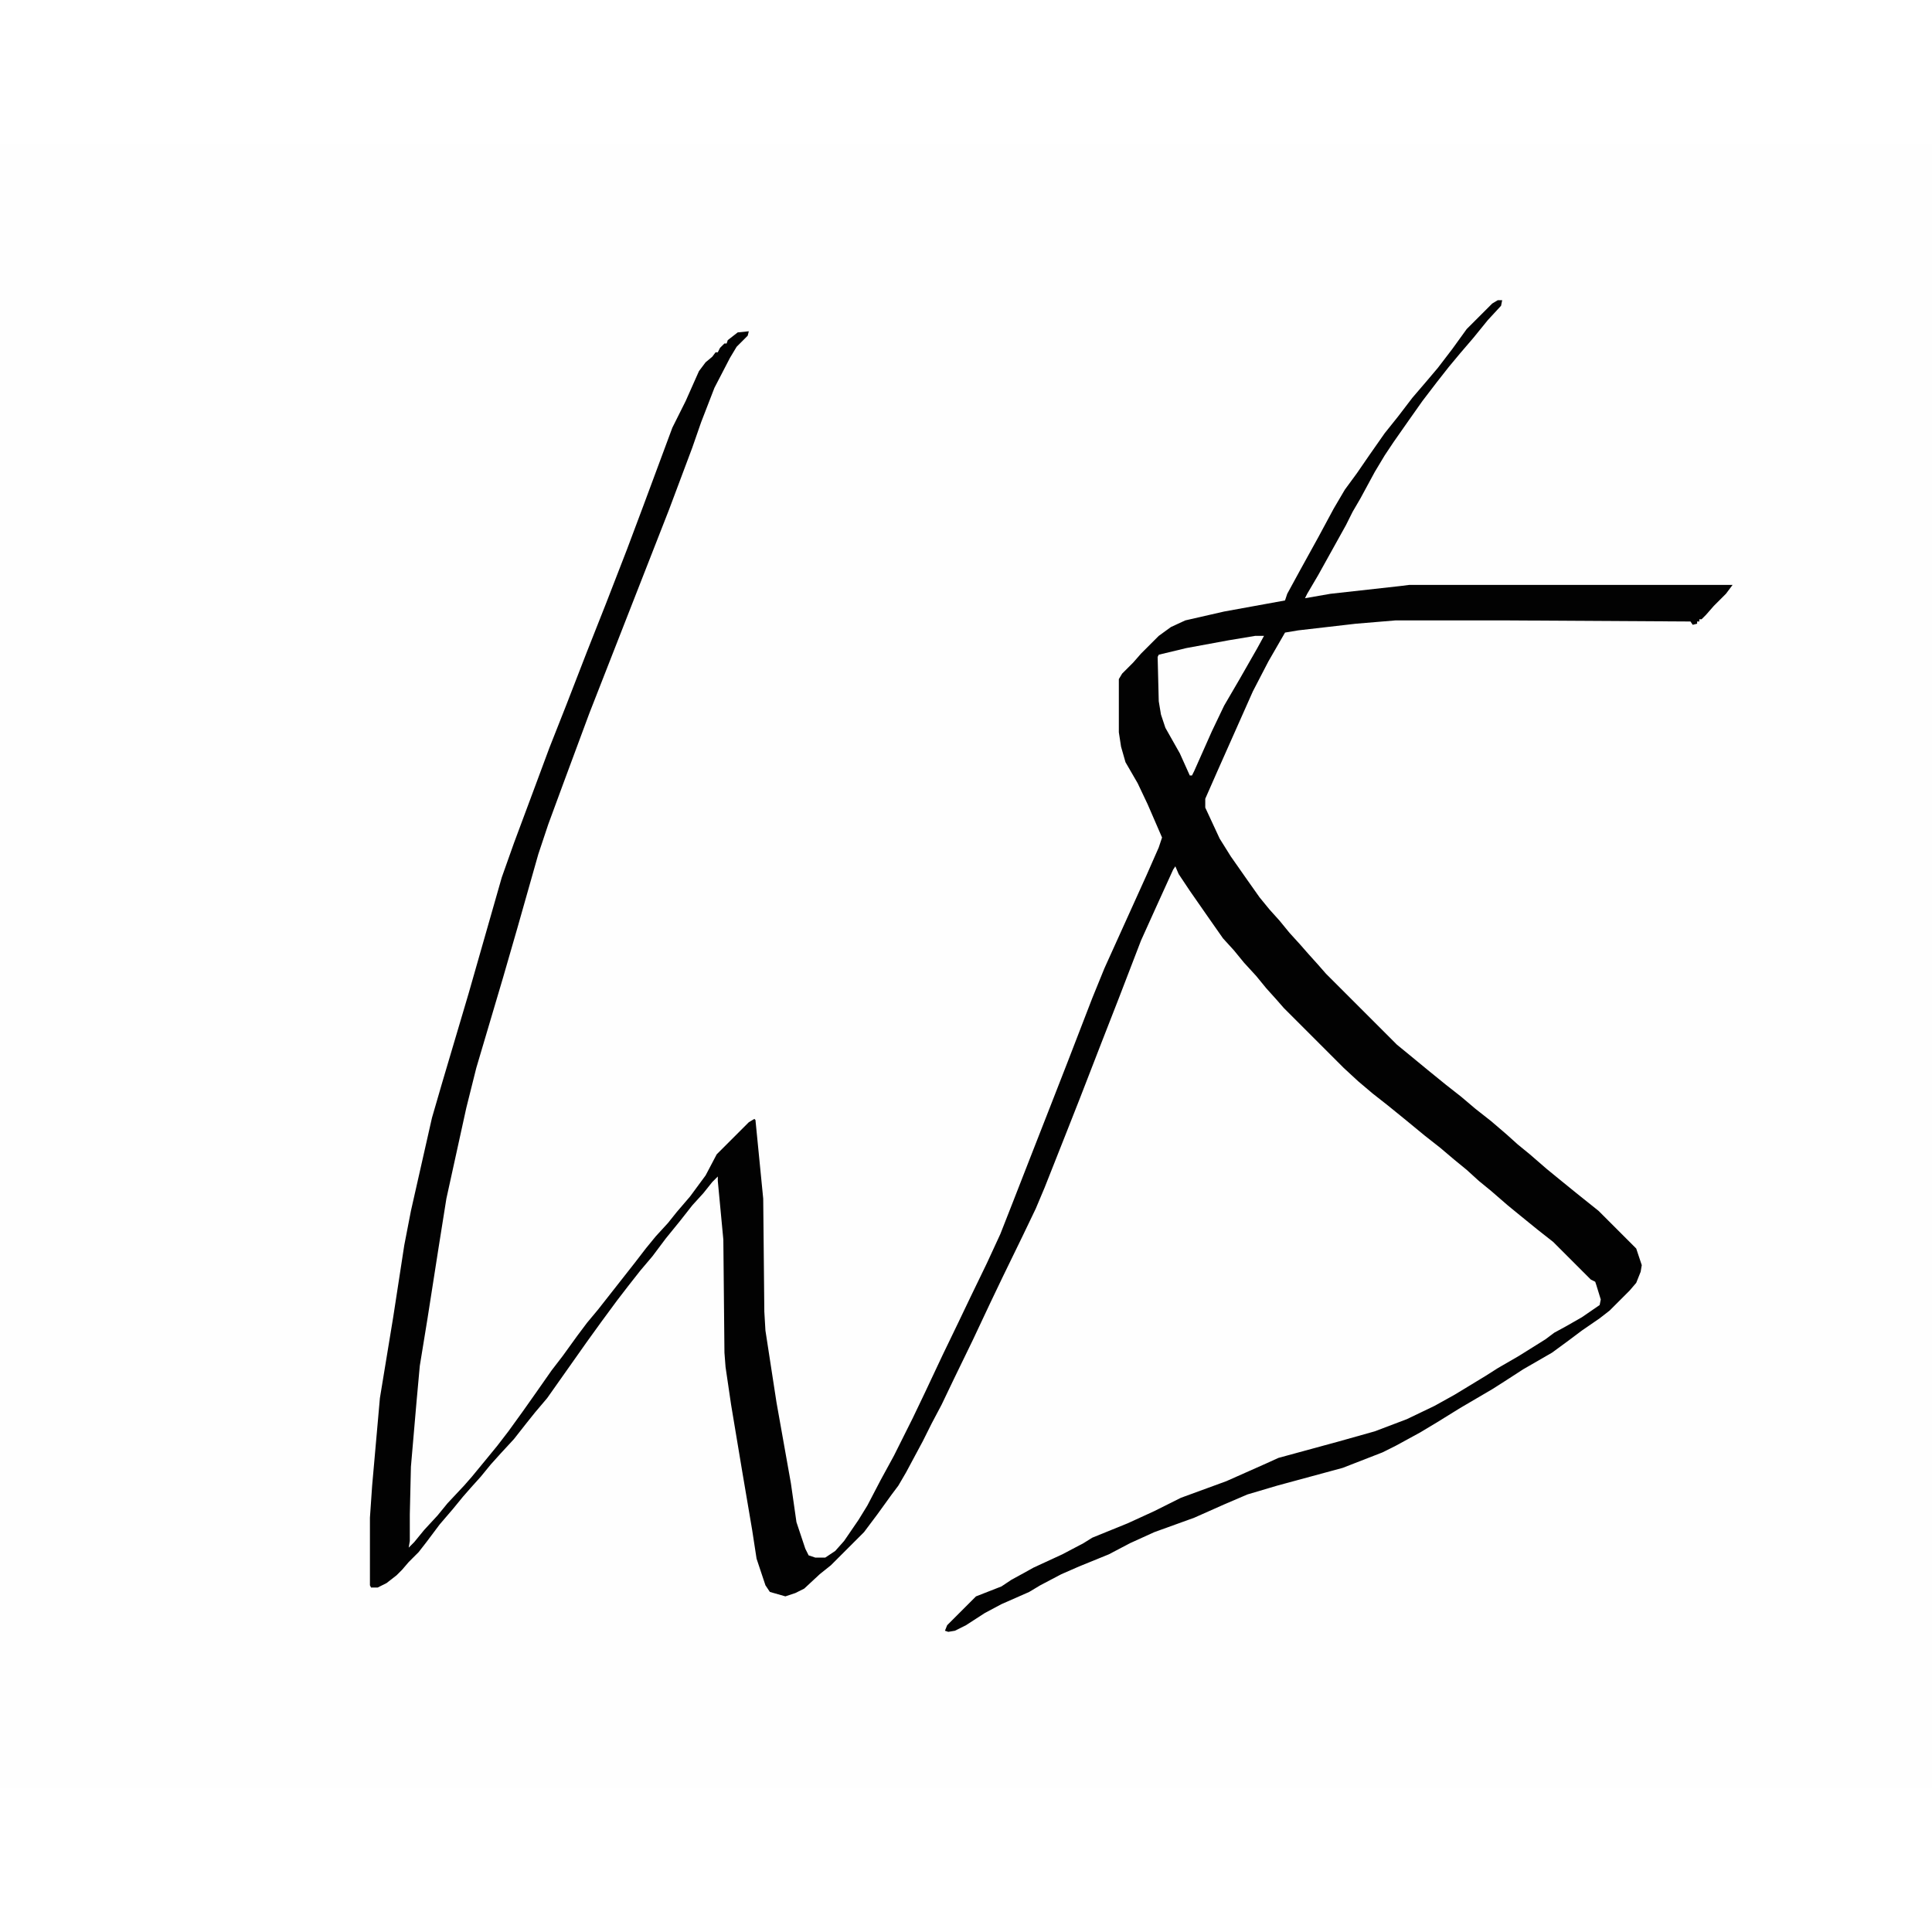 <?xml version="1.0" encoding="UTF-8"?>
<svg version="1.1" viewBox="0 0 1744 1484" width="1280" height="1280" xmlns="http://www.w3.org/2000/svg">
<path transform="translate(0)" d="m0 0h1744v1484h-1744z" fill="#FEFEFE"/>
<path transform="translate(1352,141)" d="m0 0h4l-1 5-12 13-13 16-12 14-10 12-11 14-13 17-12 17-14 20-8 12-9 15-13 24-7 12-6 12-25 45-10 17-2 4 23-4 63-7 8-1h292l-6 8-11 11-7 8-4 4h-2v2h-2v2l-4 1-2-3-170-1h-96l-36 3-52 6-12 2-15 26-14 27-32 72-11 25v8l13 28 10 16 14 20 12 17 9 11 9 10 9 11 10 11 7 8 9 10 7 8 64 64 11 9 17 14 16 13 14 11 13 11 14 11 14 12 10 9 11 9 15 13 11 9 16 13 20 16 34 34 5 15-1 6-4 10-6 7-18 18-9 7-16 11-12 9-15 11-26 15-17 11-11 7-29 17-21 13-15 9-22 12-12 6-36 14-59 16-27 8-21 9-27 12-36 13-22 10-19 10-27 11-16 7-19 10-10 6-25 11-15 8-17 11-10 5-6 1-3-1 2-5 26-26 23-9 9-6 11-6 9-5 26-12 19-10 8-5 32-13 24-11 24-12 41-15 36-16 11-5 55-15 32-9 29-11 25-12 18-10 28-17 11-7 19-11 24-15 8-6 11-6 14-8 16-11 1-5-4-13-1-3-4-2-34-34-14-11-16-13-11-9-15-13-11-9-11-10-11-9-13-11-14-11-17-14-16-13-14-11-13-11-13-12-54-54-7-8-9-10-9-11-11-12-9-11-10-11-14-20-16-23-10-15-3-7-2 3-15 33-14 31-20 52-16 41-19 49-13 33-19 48-8 19-12 25-18 37-11 23-16 34-17 35-11 23-9 17-8 16-15 28-7 12-6 8-13 18-12 16-30 30-10 8-14 13-8 4-9 3-14-4-4-6-8-24-4-26-9-53-10-60-5-34-1-13-1-102-5-53v-4l-5 5-8 10-10 11-11 14-13 16-12 16-11 13-11 14-10 13-14 19-13 18-36 51-11 13-8 10-11 14-12 13-9 10-9 11-9 10-7 8-9 11-12 14-12 16-7 9-9 9-6 7-5 5-9 7-8 4h-6l-1-2v-61l2-29 7-79 12-73 10-65 6-31 19-84 9-31 24-81 30-105 11-31 19-51 13-35 15-38 19-49 17-43 19-49 15-40 26-70 12-24 12-27 6-8 6-5 3-4h2l2-4 4-4h2l1-3 9-7 10-1-1 4-10 10-6 10-14 27-12 31-8 23-21 56-72 184-23 62-14 38-9 27-19 67-13 45-24 81-9 36-18 82-7 44-10 64-7 43-3 33-5 58-1 43v24l-1 6 5-5 9-11 12-13 9-11 15-16 7-8 14-17 9-11 10-13 13-18 12-17 14-20 10-13 13-18 9-12 10-12 33-42 10-13 9-11 11-12 8-10 12-14 14-19 10-19 29-29 5-3 1 1 7 71 1 102 1 17 10 65 13 73 5 35 8 24 3 6 6 2h9l9-6 8-9 13-19 8-13 12-23 12-22 17-34 11-23 16-34 14-29 11-23 15-31 12-26 11-28 16-41 18-46 16-41 22-57 11-27 38-84 11-25 3-9-13-30-9-19-11-19-4-14-2-13v-48l3-5 10-10 7-8 16-16 11-8 13-6 35-8 55-10 2-6 12-22 16-29 14-26 10-17 11-15 11-16 14-20 12-15 13-17 12-14 11-13 13-17 13-18 23-23z" fill="#020202"/>
<path transform="translate(1133,444)" d="m0 0h8l-6 11-16 28-14 24-11 23-16 36-2 4h-2l-9-20-13-23-4-12-2-12-1-40 1-2 25-6 38-7z" fill="#FEFEFE"/>
</svg>
